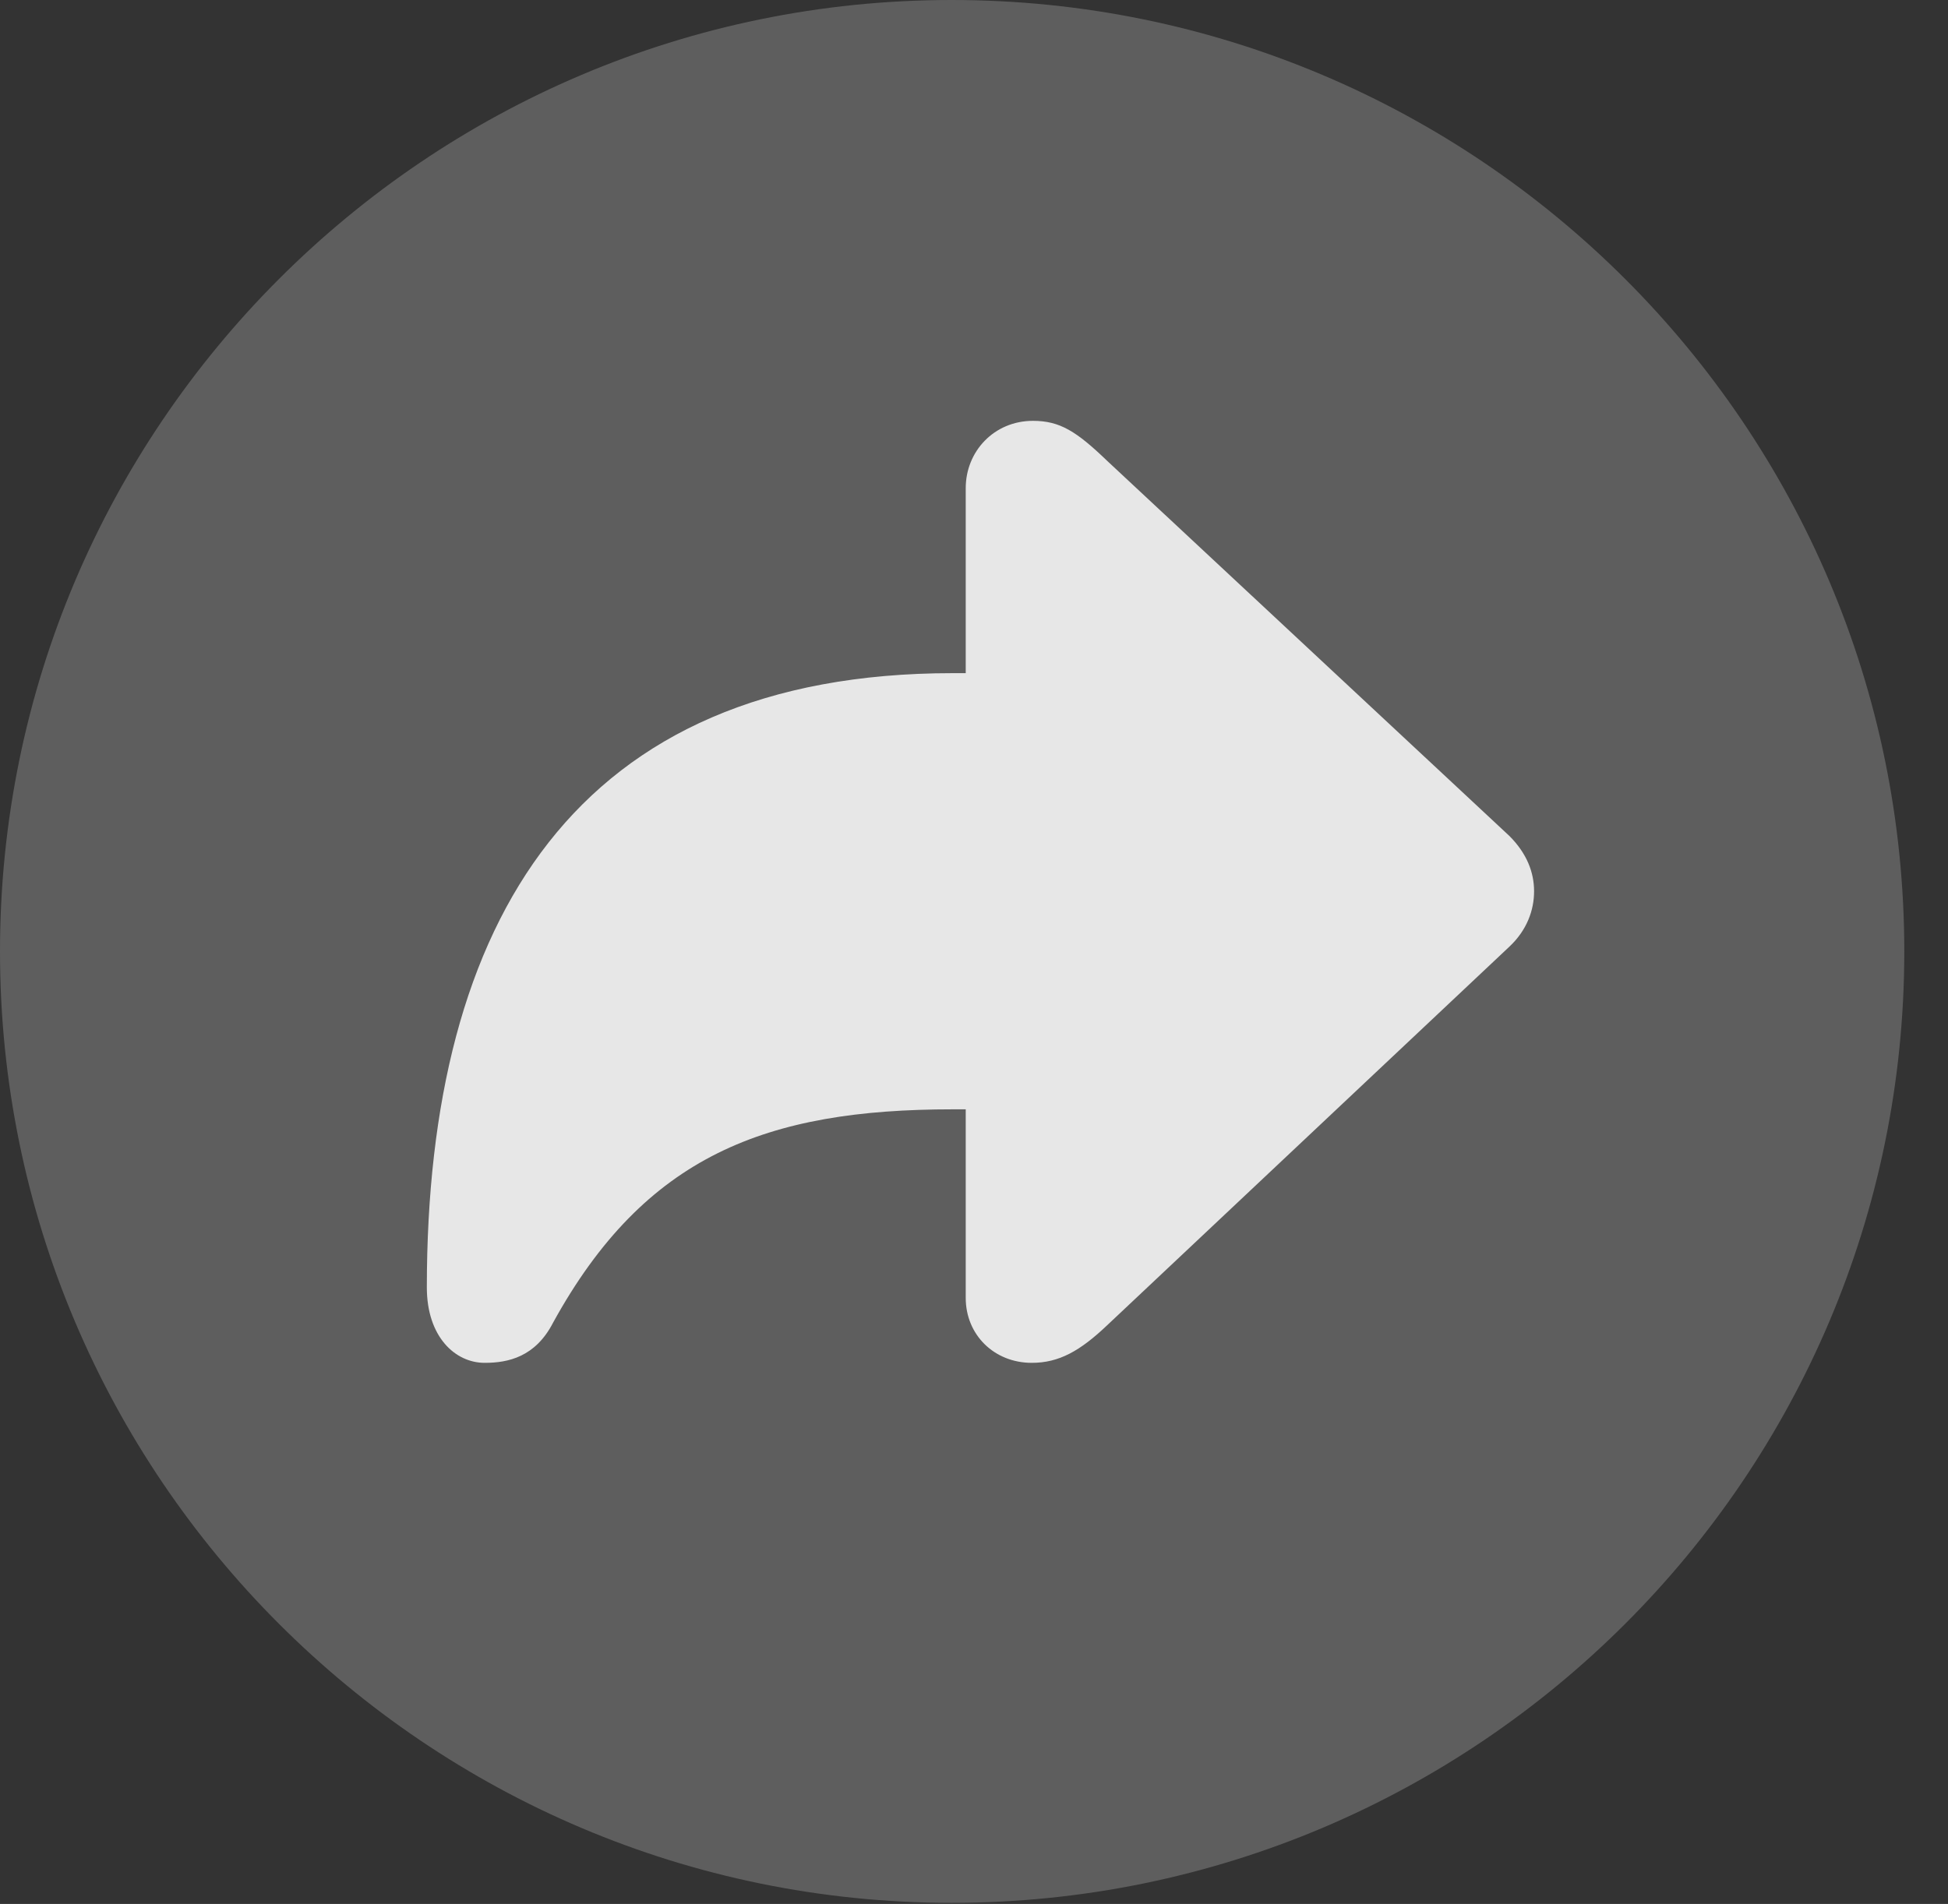 <?xml version="1.0" encoding="UTF-8"?>
<!--Generator: Apple Native CoreSVG 341-->
<!DOCTYPE svg
PUBLIC "-//W3C//DTD SVG 1.1//EN"
       "http://www.w3.org/Graphics/SVG/1.1/DTD/svg11.dtd">
<svg version="1.1" xmlns="http://www.w3.org/2000/svg" xmlns:xlink="http://www.w3.org/1999/xlink" viewBox="0 0 16.133 15.771">
 <rect x="0" y="0" width="16.133" height="15.771" fill="#333333" stroke="none"/>
 <g>
  <rect height="15.771" opacity="0" width="16.133" x="0" y="0"/>
  <path d="M7.881 15.762C12.236 15.762 15.771 12.227 15.771 7.881C15.771 3.535 12.236 0 7.881 0C3.535 0 0 3.535 0 7.881C0 12.227 3.535 15.762 7.881 15.762Z" fill="white" fill-opacity="0.212"/>
  <path d="M7.998 4.043L7.998 10.752C7.998 11.055 8.232 11.289 8.545 11.289C8.77 11.289 8.945 11.191 9.17 10.977L12.5 7.842C12.646 7.705 12.705 7.539 12.705 7.383C12.705 7.227 12.646 7.07 12.5 6.924L9.17 3.818C8.916 3.574 8.779 3.486 8.555 3.486C8.232 3.486 7.998 3.74 7.998 4.043ZM9.17 9.189C10.176 9.189 10.977 8.379 10.977 7.383C10.977 6.387 10.176 5.576 9.17 5.576L7.891 5.576C4.775 5.576 3.535 7.617 3.535 10.664C3.535 11.074 3.77 11.289 4.014 11.289C4.209 11.289 4.434 11.24 4.58 10.957C5.342 9.57 6.348 9.189 7.891 9.189Z" fill="white" fill-opacity="0.85"/>
 </g>
</svg>
